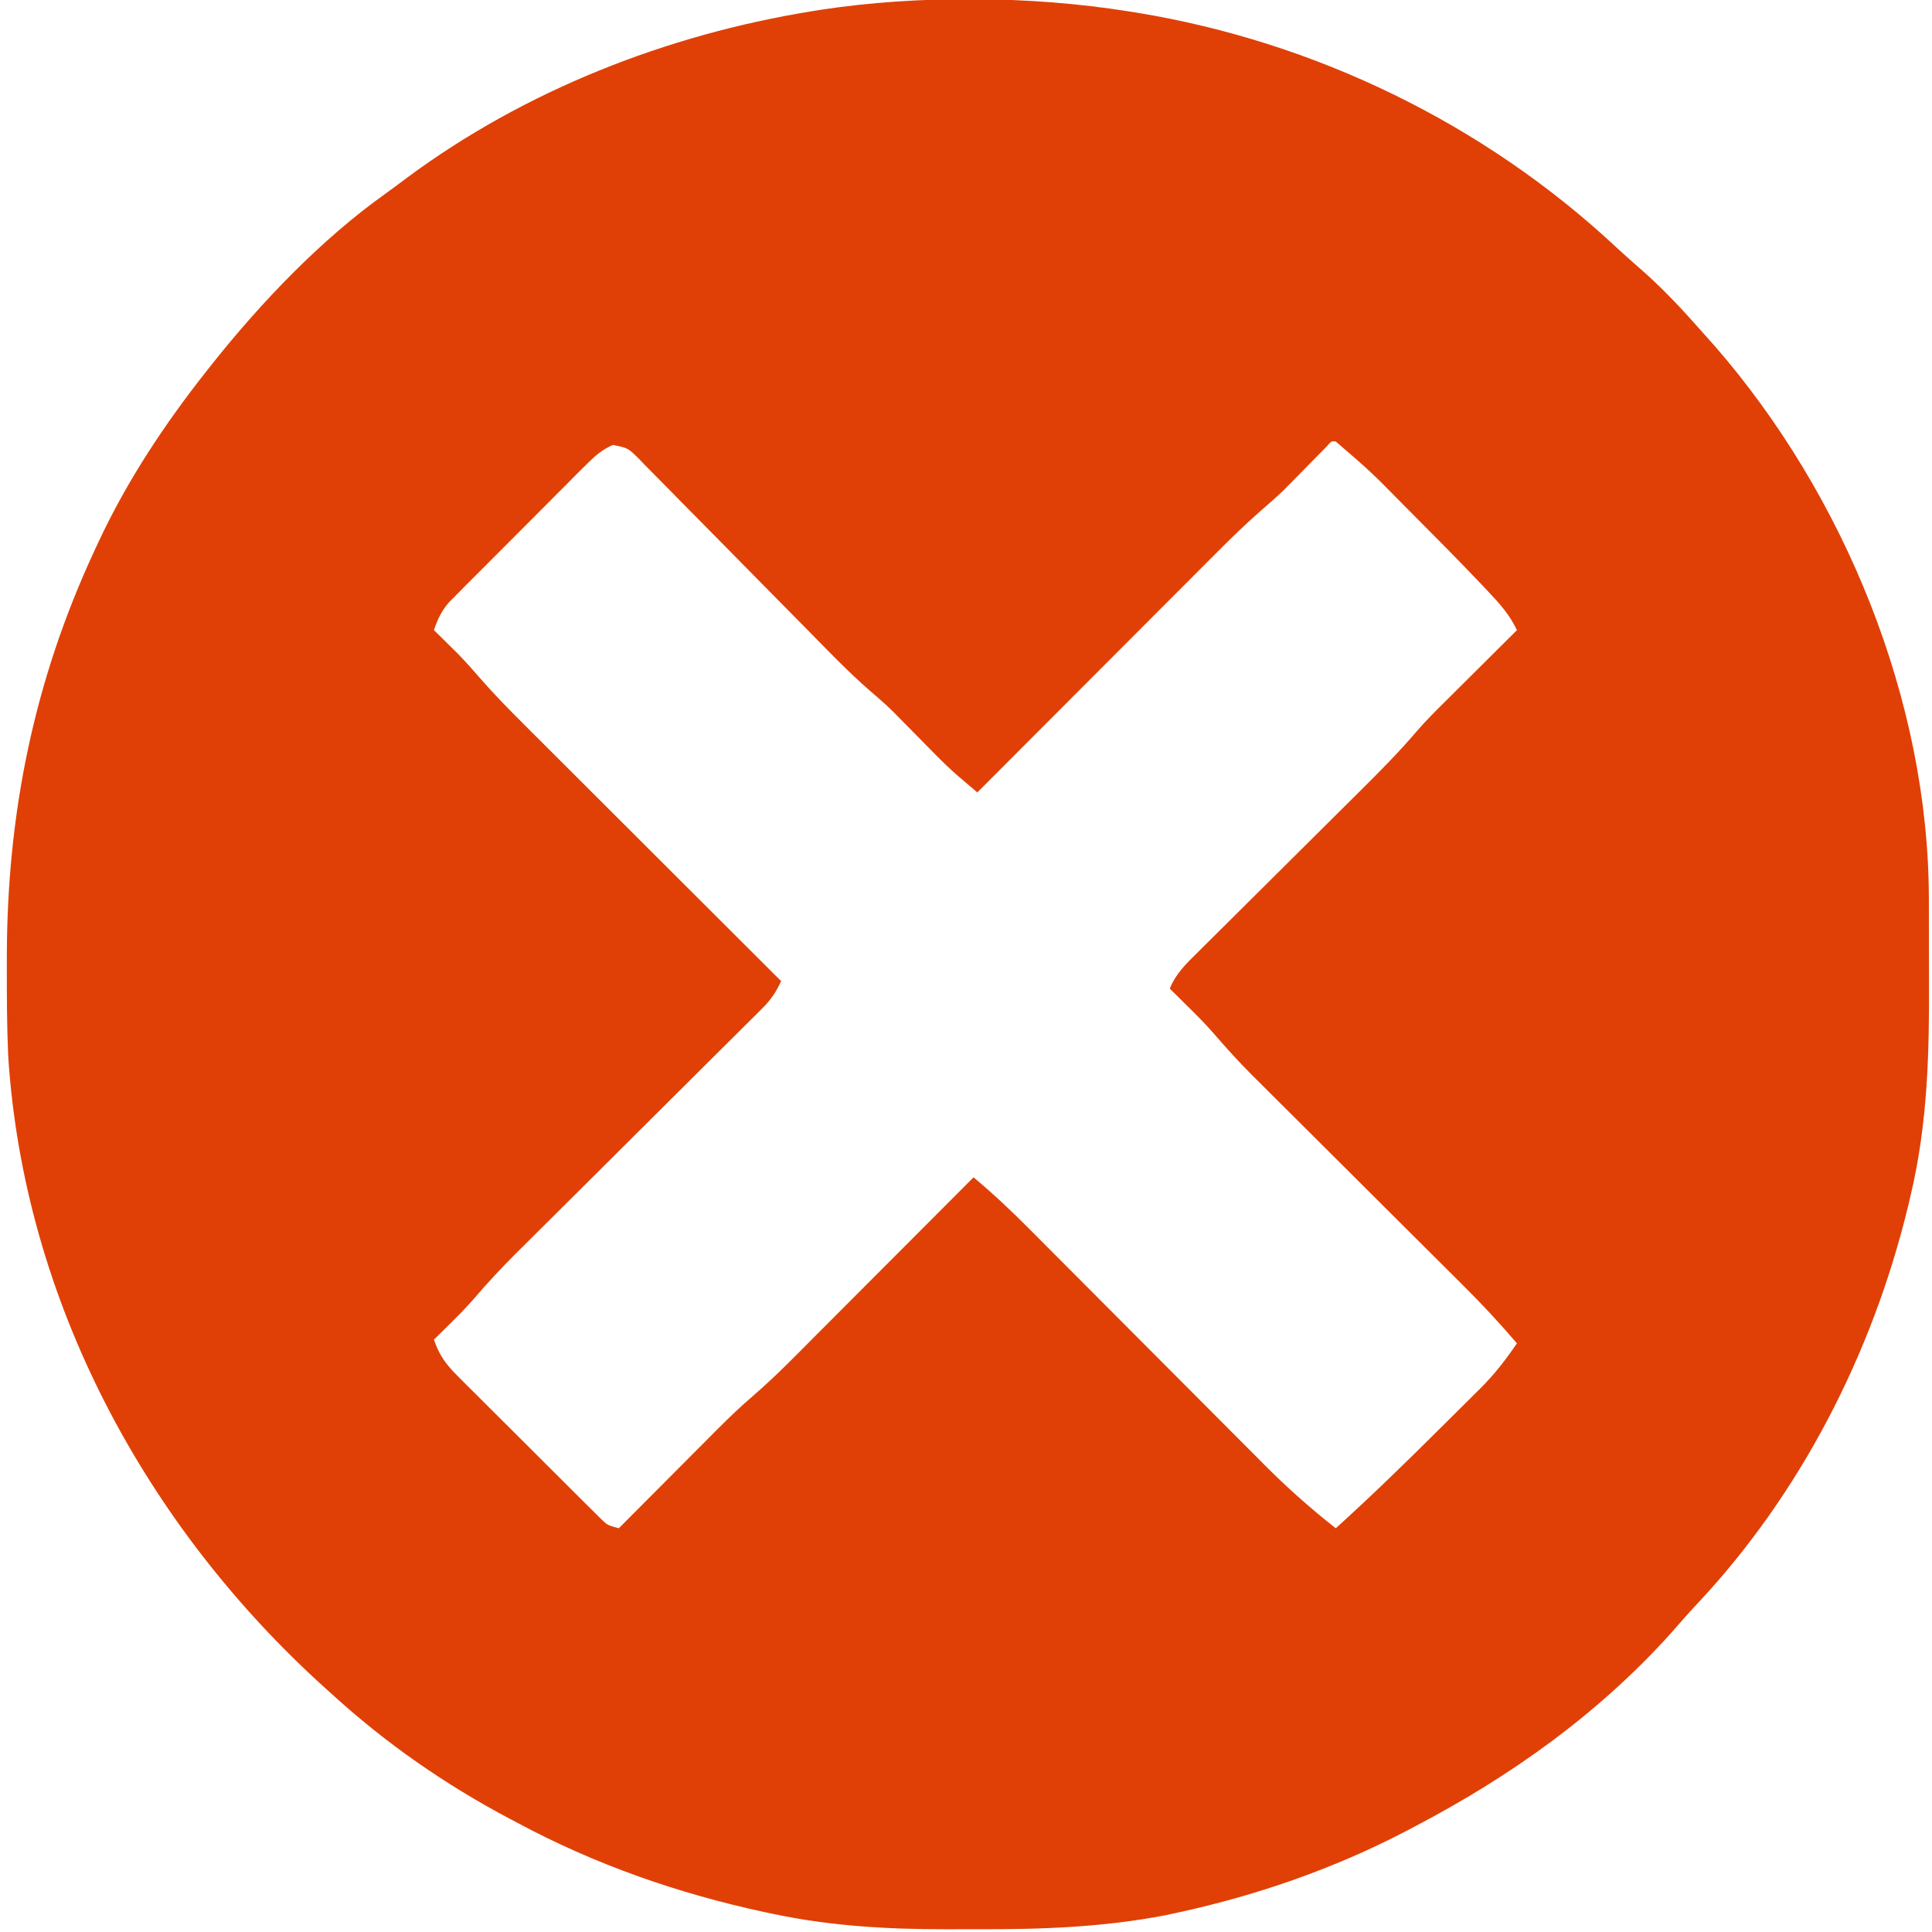 <?xml version="1.0" encoding="UTF-8"?>
<svg version="1.1" xmlns="http://www.w3.org/2000/svg" width="512" height="512">
<path d="M0 0 C0.787 0.124 1.575 0.247 2.386 0.375 C49.533 8.115 94.12 29.745 129.059 62.281 C131.681 64.72 134.367 67.079 137.062 69.438 C142.29 74.138 147.027 79.225 151.669 84.491 C152.912 85.901 154.169 87.298 155.426 88.695 C189.798 128.187 212.122 182.729 212.168 235.16 C212.171 236.518 212.175 237.875 212.178 239.233 C212.184 242.067 212.186 244.902 212.185 247.737 C212.185 250.608 212.192 253.479 212.206 256.35 C212.297 275.841 211.892 294.545 207.375 313.625 C207.117 314.723 206.859 315.822 206.593 316.953 C197.135 355.792 178.12 392.951 150.664 422.148 C148.339 424.637 146.104 427.177 143.875 429.75 C124.566 451.204 101.462 467.67 76 481 C75.22 481.413 74.44 481.825 73.636 482.25 C54.436 492.277 33.615 499.476 12.438 504 C11.585 504.183 10.733 504.367 9.854 504.556 C-6.489 507.73 -23.165 508.335 -39.767 508.261 C-42.631 508.25 -45.495 508.261 -48.359 508.273 C-63.643 508.286 -78.886 507.425 -93.875 504.25 C-94.69 504.081 -95.505 503.912 -96.344 503.737 C-119.272 498.81 -141.338 491.114 -162 480 C-162.955 479.496 -162.955 479.496 -163.93 478.982 C-181.013 469.943 -196.724 459.021 -211 446 C-211.608 445.452 -212.216 444.905 -212.842 444.34 C-260.491 401.33 -292.636 341.657 -296.821 276.97 C-297.182 268.962 -297.198 260.953 -297.188 252.938 C-297.187 252.028 -297.186 251.118 -297.185 250.18 C-297.101 212.476 -289.957 177.325 -274 143 C-273.664 142.272 -273.327 141.544 -272.98 140.794 C-265.248 124.243 -255.322 109.303 -244 95 C-243.561 94.442 -243.121 93.884 -242.668 93.309 C-229.588 76.901 -213.846 60.409 -196.712 48.225 C-194.835 46.882 -192.993 45.497 -191.148 44.109 C-159.88 20.931 -122.299 6.214 -84 0 C-83.209 -0.13 -82.417 -0.26 -81.602 -0.394 C-55.686 -4.347 -25.874 -4.126 0 0 Z M52.636 115.266 C52.064 115.85 51.492 116.434 50.902 117.035 C50.265 117.68 49.627 118.326 48.971 118.99 C47.642 120.344 46.314 121.698 44.986 123.053 C44.34 123.707 43.693 124.361 43.027 125.035 C42.447 125.627 41.867 126.219 41.269 126.828 C39.332 128.683 37.354 130.43 35.322 132.179 C31.245 135.739 27.39 139.475 23.574 143.312 C22.881 144.006 22.187 144.699 21.472 145.414 C19.208 147.678 16.948 149.947 14.688 152.215 C13.107 153.797 11.527 155.379 9.946 156.96 C5.808 161.103 1.673 165.248 -2.462 169.394 C-6.69 173.632 -10.922 177.868 -15.152 182.104 C-23.438 190.4 -31.72 198.699 -40 207 C-41.119 206.047 -42.237 205.093 -43.355 204.139 C-43.978 203.608 -44.601 203.077 -45.242 202.53 C-47.368 200.679 -49.364 198.732 -51.34 196.723 C-52.093 195.961 -52.847 195.2 -53.623 194.416 C-55.162 192.851 -56.701 191.286 -58.24 189.721 C-58.995 188.958 -59.75 188.196 -60.527 187.41 C-61.195 186.731 -61.863 186.052 -62.551 185.352 C-64.462 183.517 -66.39 181.814 -68.408 180.103 C-74.243 175.03 -79.579 169.449 -84.99 163.932 C-88.365 160.496 -91.755 157.076 -95.143 153.652 C-99.437 149.31 -103.726 144.964 -108 140.602 C-111.472 137.06 -114.958 133.533 -118.454 130.016 C-119.781 128.675 -121.103 127.329 -122.419 125.977 C-124.252 124.096 -126.103 122.234 -127.96 120.375 C-128.769 119.531 -128.769 119.531 -129.596 118.669 C-132.589 115.703 -132.589 115.703 -136.597 114.915 C-139.489 116.221 -141.237 117.736 -143.483 119.981 C-144.337 120.826 -145.191 121.671 -146.071 122.541 C-146.98 123.461 -147.888 124.381 -148.824 125.328 C-149.776 126.279 -150.728 127.23 -151.681 128.18 C-153.673 130.171 -155.659 132.169 -157.639 134.172 C-160.172 136.734 -162.721 139.28 -165.275 141.822 C-167.243 143.782 -169.203 145.75 -171.161 147.721 C-172.552 149.119 -173.949 150.511 -175.346 151.903 C-176.19 152.76 -177.035 153.618 -177.905 154.501 C-179.022 155.626 -179.022 155.626 -180.161 156.773 C-182.082 159.099 -183.046 161.154 -184 164 C-183.432 164.557 -182.863 165.114 -182.277 165.688 C-181.505 166.451 -180.733 167.214 -179.938 168 C-179.183 168.743 -178.429 169.485 -177.652 170.25 C-175.626 172.351 -173.718 174.467 -171.82 176.679 C-168.119 180.921 -164.218 184.916 -160.229 188.885 C-159.486 189.627 -158.744 190.37 -157.979 191.135 C-155.552 193.561 -153.122 195.984 -150.691 198.406 C-148.997 200.099 -147.303 201.791 -145.61 203.484 C-141.171 207.918 -136.73 212.349 -132.289 216.78 C-127.749 221.31 -123.211 225.843 -118.674 230.375 C-109.785 239.253 -100.894 248.128 -92 257 C-93.318 259.918 -94.736 261.983 -97.003 264.237 C-97.618 264.853 -98.233 265.47 -98.867 266.105 C-99.541 266.77 -100.215 267.435 -100.909 268.12 C-101.62 268.83 -102.331 269.539 -103.063 270.27 C-105.416 272.617 -107.777 274.957 -110.137 277.297 C-111.777 278.931 -113.416 280.565 -115.055 282.2 C-119.377 286.508 -123.704 290.811 -128.033 295.112 C-134.945 301.981 -141.85 308.856 -148.752 315.735 C-151.158 318.131 -153.567 320.522 -155.976 322.914 C-157.465 324.396 -158.955 325.879 -160.444 327.362 C-161.108 328.019 -161.771 328.676 -162.455 329.353 C-166.297 333.185 -169.941 337.132 -173.475 341.25 C-175.528 343.606 -177.712 345.808 -179.938 348 C-180.71 348.763 -181.482 349.526 -182.277 350.312 C-182.846 350.869 -183.414 351.426 -184 352 C-182.631 356.113 -180.836 358.539 -177.781 361.591 C-176.475 362.907 -176.475 362.907 -175.142 364.249 C-174.19 365.193 -173.238 366.135 -172.285 367.078 C-171.308 368.055 -170.332 369.032 -169.356 370.009 C-167.314 372.051 -165.266 374.088 -163.215 376.121 C-160.586 378.728 -157.968 381.345 -155.353 383.966 C-153.34 385.983 -151.322 387.994 -149.303 390.004 C-148.335 390.967 -147.369 391.932 -146.405 392.898 C-145.057 394.246 -143.703 395.587 -142.348 396.927 C-141.579 397.691 -140.81 398.455 -140.018 399.243 C-138.026 401.205 -138.026 401.205 -135 402 C-134.073 401.067 -133.145 400.135 -132.189 399.174 C-128.718 395.684 -125.243 392.198 -121.768 388.713 C-120.269 387.209 -118.772 385.705 -117.275 384.2 C-115.113 382.025 -112.947 379.854 -110.781 377.684 C-110.123 377.02 -109.464 376.356 -108.785 375.672 C-105.711 372.598 -102.607 369.625 -99.301 366.801 C-93.374 361.68 -87.928 356.052 -82.406 350.504 C-81.207 349.303 -80.008 348.102 -78.808 346.902 C-75.676 343.766 -72.547 340.627 -69.418 337.487 C-66.216 334.274 -63.01 331.064 -59.805 327.854 C-53.534 321.572 -47.266 315.287 -41 309 C-35.866 313.295 -31.069 317.797 -26.356 322.547 C-25.626 323.278 -24.897 324.008 -24.145 324.761 C-22.572 326.338 -21 327.916 -19.43 329.495 C-16.938 331.999 -14.444 334.5 -11.948 337.001 C-5.753 343.21 0.438 349.424 6.628 355.638 C11.866 360.896 17.105 366.151 22.348 371.404 C24.796 373.858 27.241 376.316 29.686 378.773 C31.199 380.29 32.713 381.807 34.226 383.324 C35.233 384.338 35.233 384.338 36.259 385.373 C42.185 391.298 48.394 396.839 55 402 C64.495 393.409 73.652 384.481 82.727 375.45 C83.986 374.198 85.247 372.948 86.509 371.699 C88.316 369.91 90.116 368.114 91.914 366.316 C92.453 365.784 92.992 365.252 93.548 364.704 C97.166 361.065 100.106 357.24 103 353 C98.539 347.793 93.943 342.803 89.074 337.977 C88.421 337.325 87.768 336.673 87.095 336.002 C85.692 334.602 84.287 333.203 82.881 331.805 C80.649 329.587 78.421 327.365 76.194 325.143 C71.466 320.426 66.733 315.713 62 311 C56.511 305.534 51.023 300.067 45.54 294.596 C43.356 292.418 41.169 290.243 38.981 288.069 C37.629 286.721 36.277 285.372 34.926 284.023 C34.326 283.429 33.726 282.834 33.109 282.222 C29.431 278.544 25.958 274.738 22.568 270.793 C20.339 268.244 17.974 265.878 15.562 263.5 C14.698 262.644 13.833 261.788 12.941 260.906 C12.301 260.277 11.66 259.648 11 259 C12.605 254.994 15.42 252.318 18.44 249.349 C18.995 248.795 19.55 248.242 20.121 247.672 C21.955 245.844 23.796 244.024 25.637 242.203 C26.918 240.928 28.199 239.653 29.479 238.377 C32.854 235.015 36.234 231.659 39.616 228.305 C45.012 222.952 50.401 217.593 55.787 212.23 C57.661 210.366 59.538 208.506 61.415 206.647 C66.629 201.47 71.761 196.3 76.527 190.701 C78.936 187.919 81.538 185.338 84.152 182.75 C84.97 181.935 84.97 181.935 85.804 181.103 C87.513 179.399 89.225 177.7 90.938 176 C92.11 174.832 93.283 173.664 94.455 172.496 C97.301 169.661 100.149 166.83 103 164 C101.108 159.938 98.434 156.977 95.375 153.75 C94.783 153.12 94.19 152.491 93.58 151.842 C87.365 145.293 80.999 138.893 74.625 132.5 C74.11 131.982 73.595 131.464 73.064 130.931 C64.373 122.091 64.373 122.091 55 114 C53.812 113.887 53.812 113.887 52.636 115.266 Z " fill="#E04006" transform="translate(299,3)"/>
</svg>
